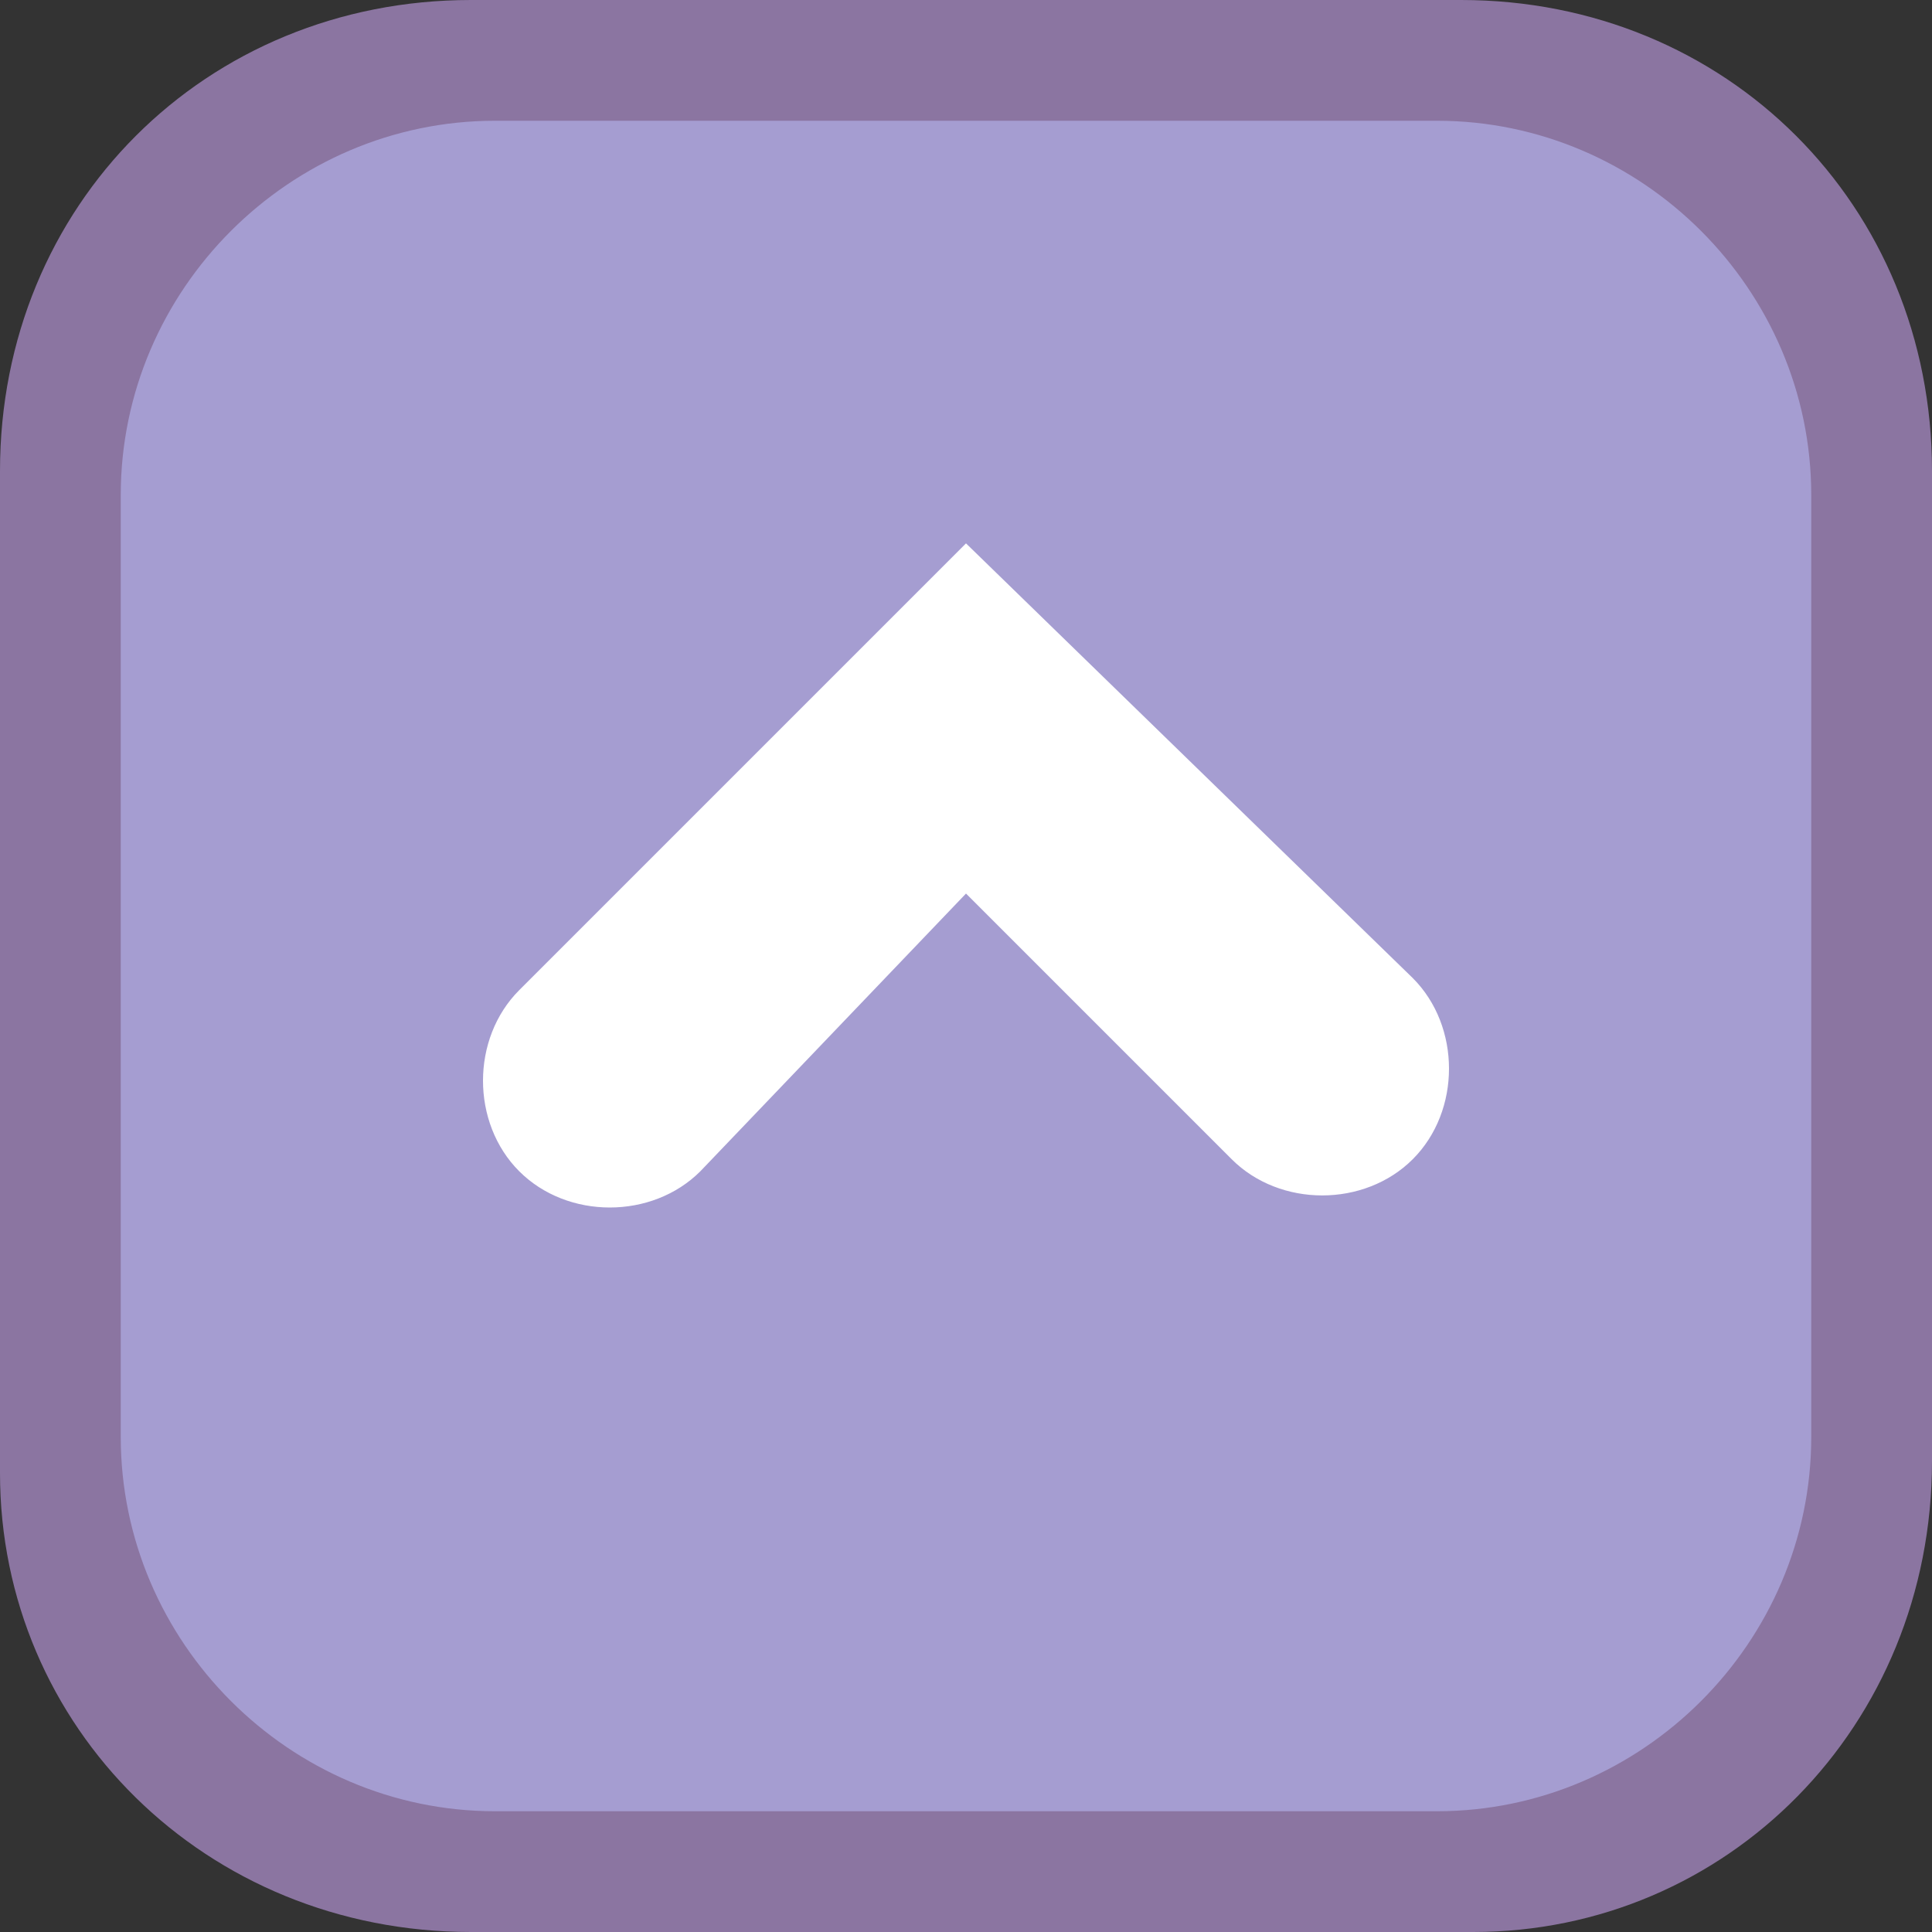 <?xml version="1.0" encoding="utf-8"?>
<!-- Generator: Adobe Illustrator 23.1.1, SVG Export Plug-In . SVG Version: 6.00 Build 0)  -->
<svg version="1.1" id="katman_1" xmlns="http://www.w3.org/2000/svg" xmlns:xlink="http://www.w3.org/1999/xlink" x="0px" y="0px"
	 viewBox="0 0 16 16" style="enable-background:new 0 0 16 16;" xml:space="preserve">
<rect x="0" y="0" width="16" height="16" fill="#333333" stroke="none"/>
<style type="text/css">
	.st0{fill:#A59DD1;}
	.st1{fill:#8B75A1;}
	.st2{fill:#FFFFFF;}
</style>
<path class="st0" d="M11.6,15.5H4.4c-2.1,0-3.9-1.7-3.9-3.9V4.4c0-2.1,1.7-3.9,3.9-3.9h7.3c2.1,0,3.9,1.7,3.9,3.9v7.3
	C15.5,13.8,13.8,15.5,11.6,15.5z"/>
<path class="st1" d="M4.1,1h7.8C13.6,1,15,2.4,15,4.1v7.8c0,1.7-1.4,3.1-3.1,3.1H4.1C2.4,15,1,13.6,1,11.9V4.1C1,2.4,2.4,1,4.1,1z
	 M16,12.1V3.9C16,1.7,14.3,0,12.1,0H3.9C1.7,0,0,1.7,0,3.9v8.3C0,14.3,1.7,16,3.9,16h8.3C14.3,16,16,14.3,16,12.1z"/>
<path class="st2" d="M8,7.4l2.2,2.2c0.4,0.4,1.1,0.4,1.5,0l0,0c0.4-0.4,0.4-1.1,0-1.5L8,4.5L4.3,8.2c-0.4,0.4-0.4,1.1,0,1.5l0,0
	c0.4,0.4,1.1,0.4,1.5,0L8,7.4z"/>
</svg>
